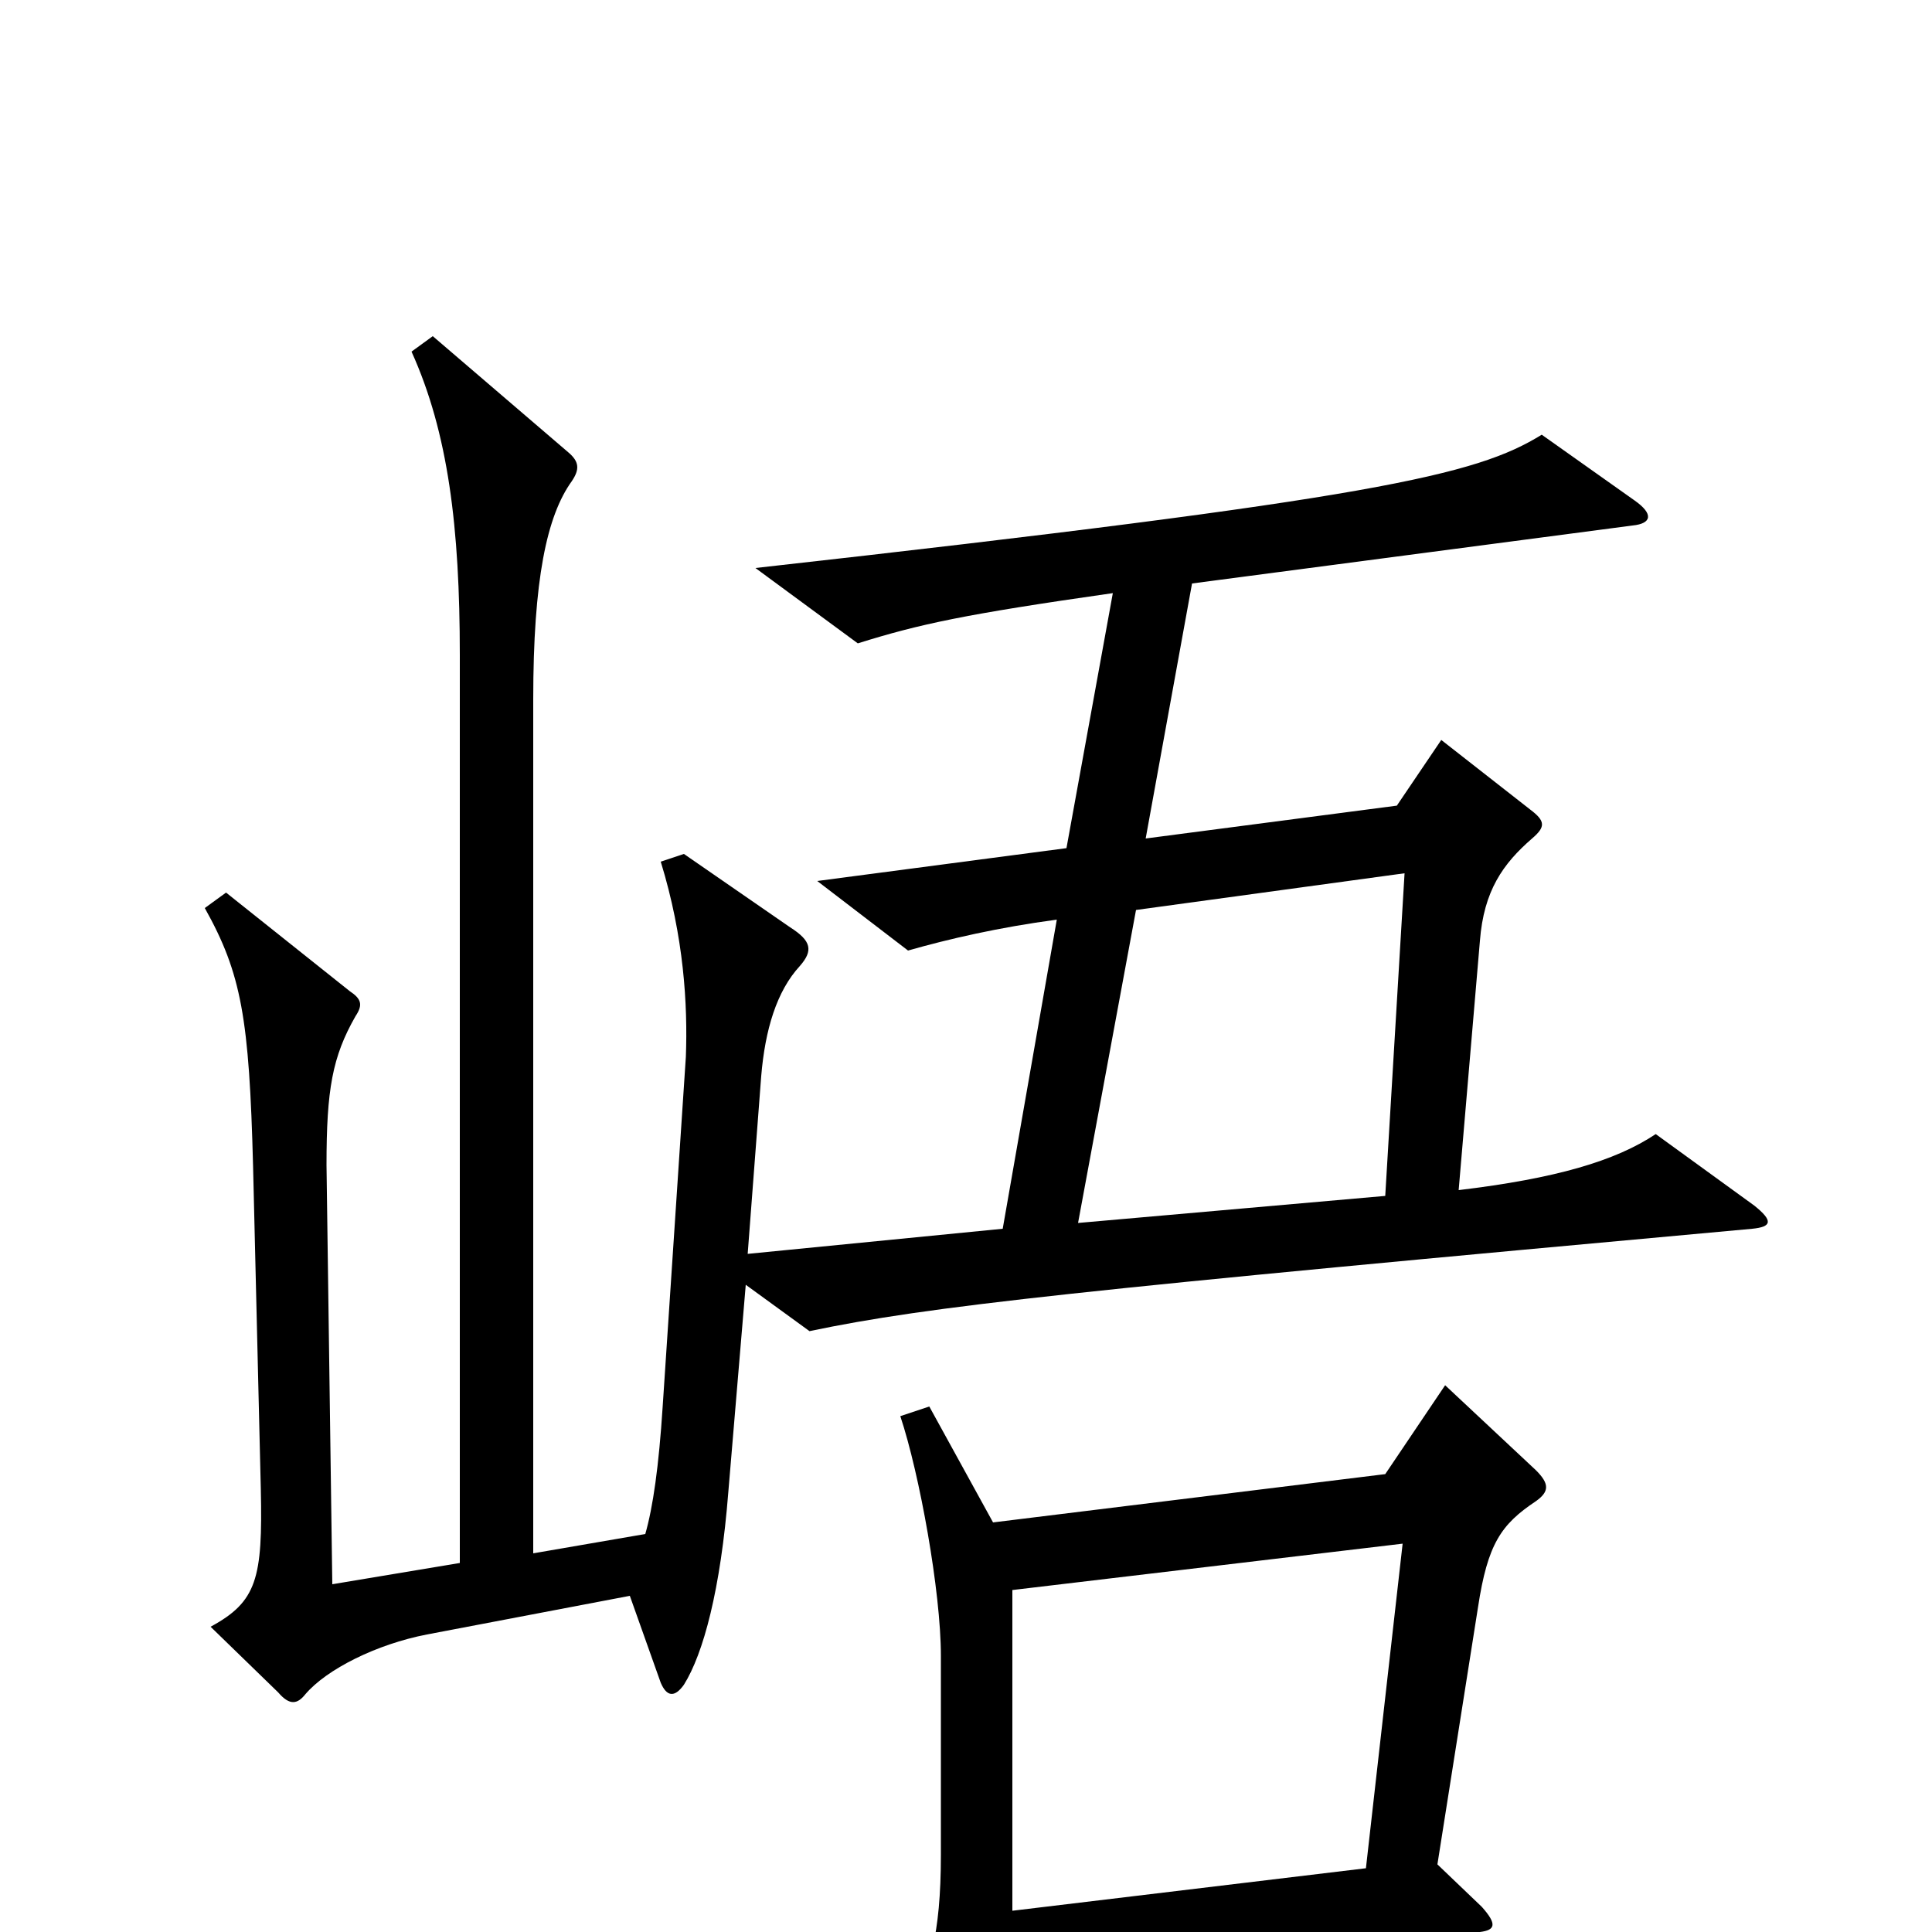 <svg xmlns="http://www.w3.org/2000/svg" viewBox="0 -1000 1000 1000">
	<path fill="#000000" d="M908 -376L857 -413C836 -399 805 -390 755 -384L766 -513C768 -539 778 -553 793 -566C800 -572 800 -575 792 -581L746 -617L723 -583L593 -566L617 -698L845 -728C855 -729 856 -734 846 -741L798 -775C764 -754 713 -742 391 -706L444 -667C476 -677 499 -682 576 -693L552 -561L423 -544L470 -508C491 -514 517 -520 547 -524L519 -364L387 -351L394 -443C396 -467 402 -487 414 -500C421 -508 420 -513 409 -520L354 -558L342 -554C354 -515 356 -480 355 -453L343 -272C341 -241 338 -220 334 -206L276 -196V-638C276 -700 283 -733 296 -751C300 -757 300 -761 294 -766L224 -826L213 -818C232 -776 238 -727 238 -661V-191L172 -180L169 -397C169 -436 172 -453 184 -474C188 -480 187 -483 181 -487L117 -538L106 -530C125 -496 129 -473 131 -396L135 -229C136 -183 133 -171 109 -158L144 -124C150 -117 154 -118 158 -123C169 -136 195 -149 221 -154L326 -174L342 -129C345 -122 349 -121 354 -128C364 -144 373 -177 377 -228L386 -335L419 -311C481 -324 556 -332 907 -364C917 -365 918 -368 908 -376ZM795 -223C802 -228 802 -232 795 -239L748 -283L717 -237L514 -212L481 -272L466 -267C476 -237 487 -176 487 -143V-40C487 2 481 21 470 39L505 96C512 107 516 106 519 95C523 83 524 66 524 24L766 0C774 -1 775 -4 767 -13L744 -35L765 -168C770 -201 777 -211 795 -223ZM727 -548L717 -381L558 -367L588 -529ZM726 -201L707 -33L524 -11V-177Z"/>
</svg>